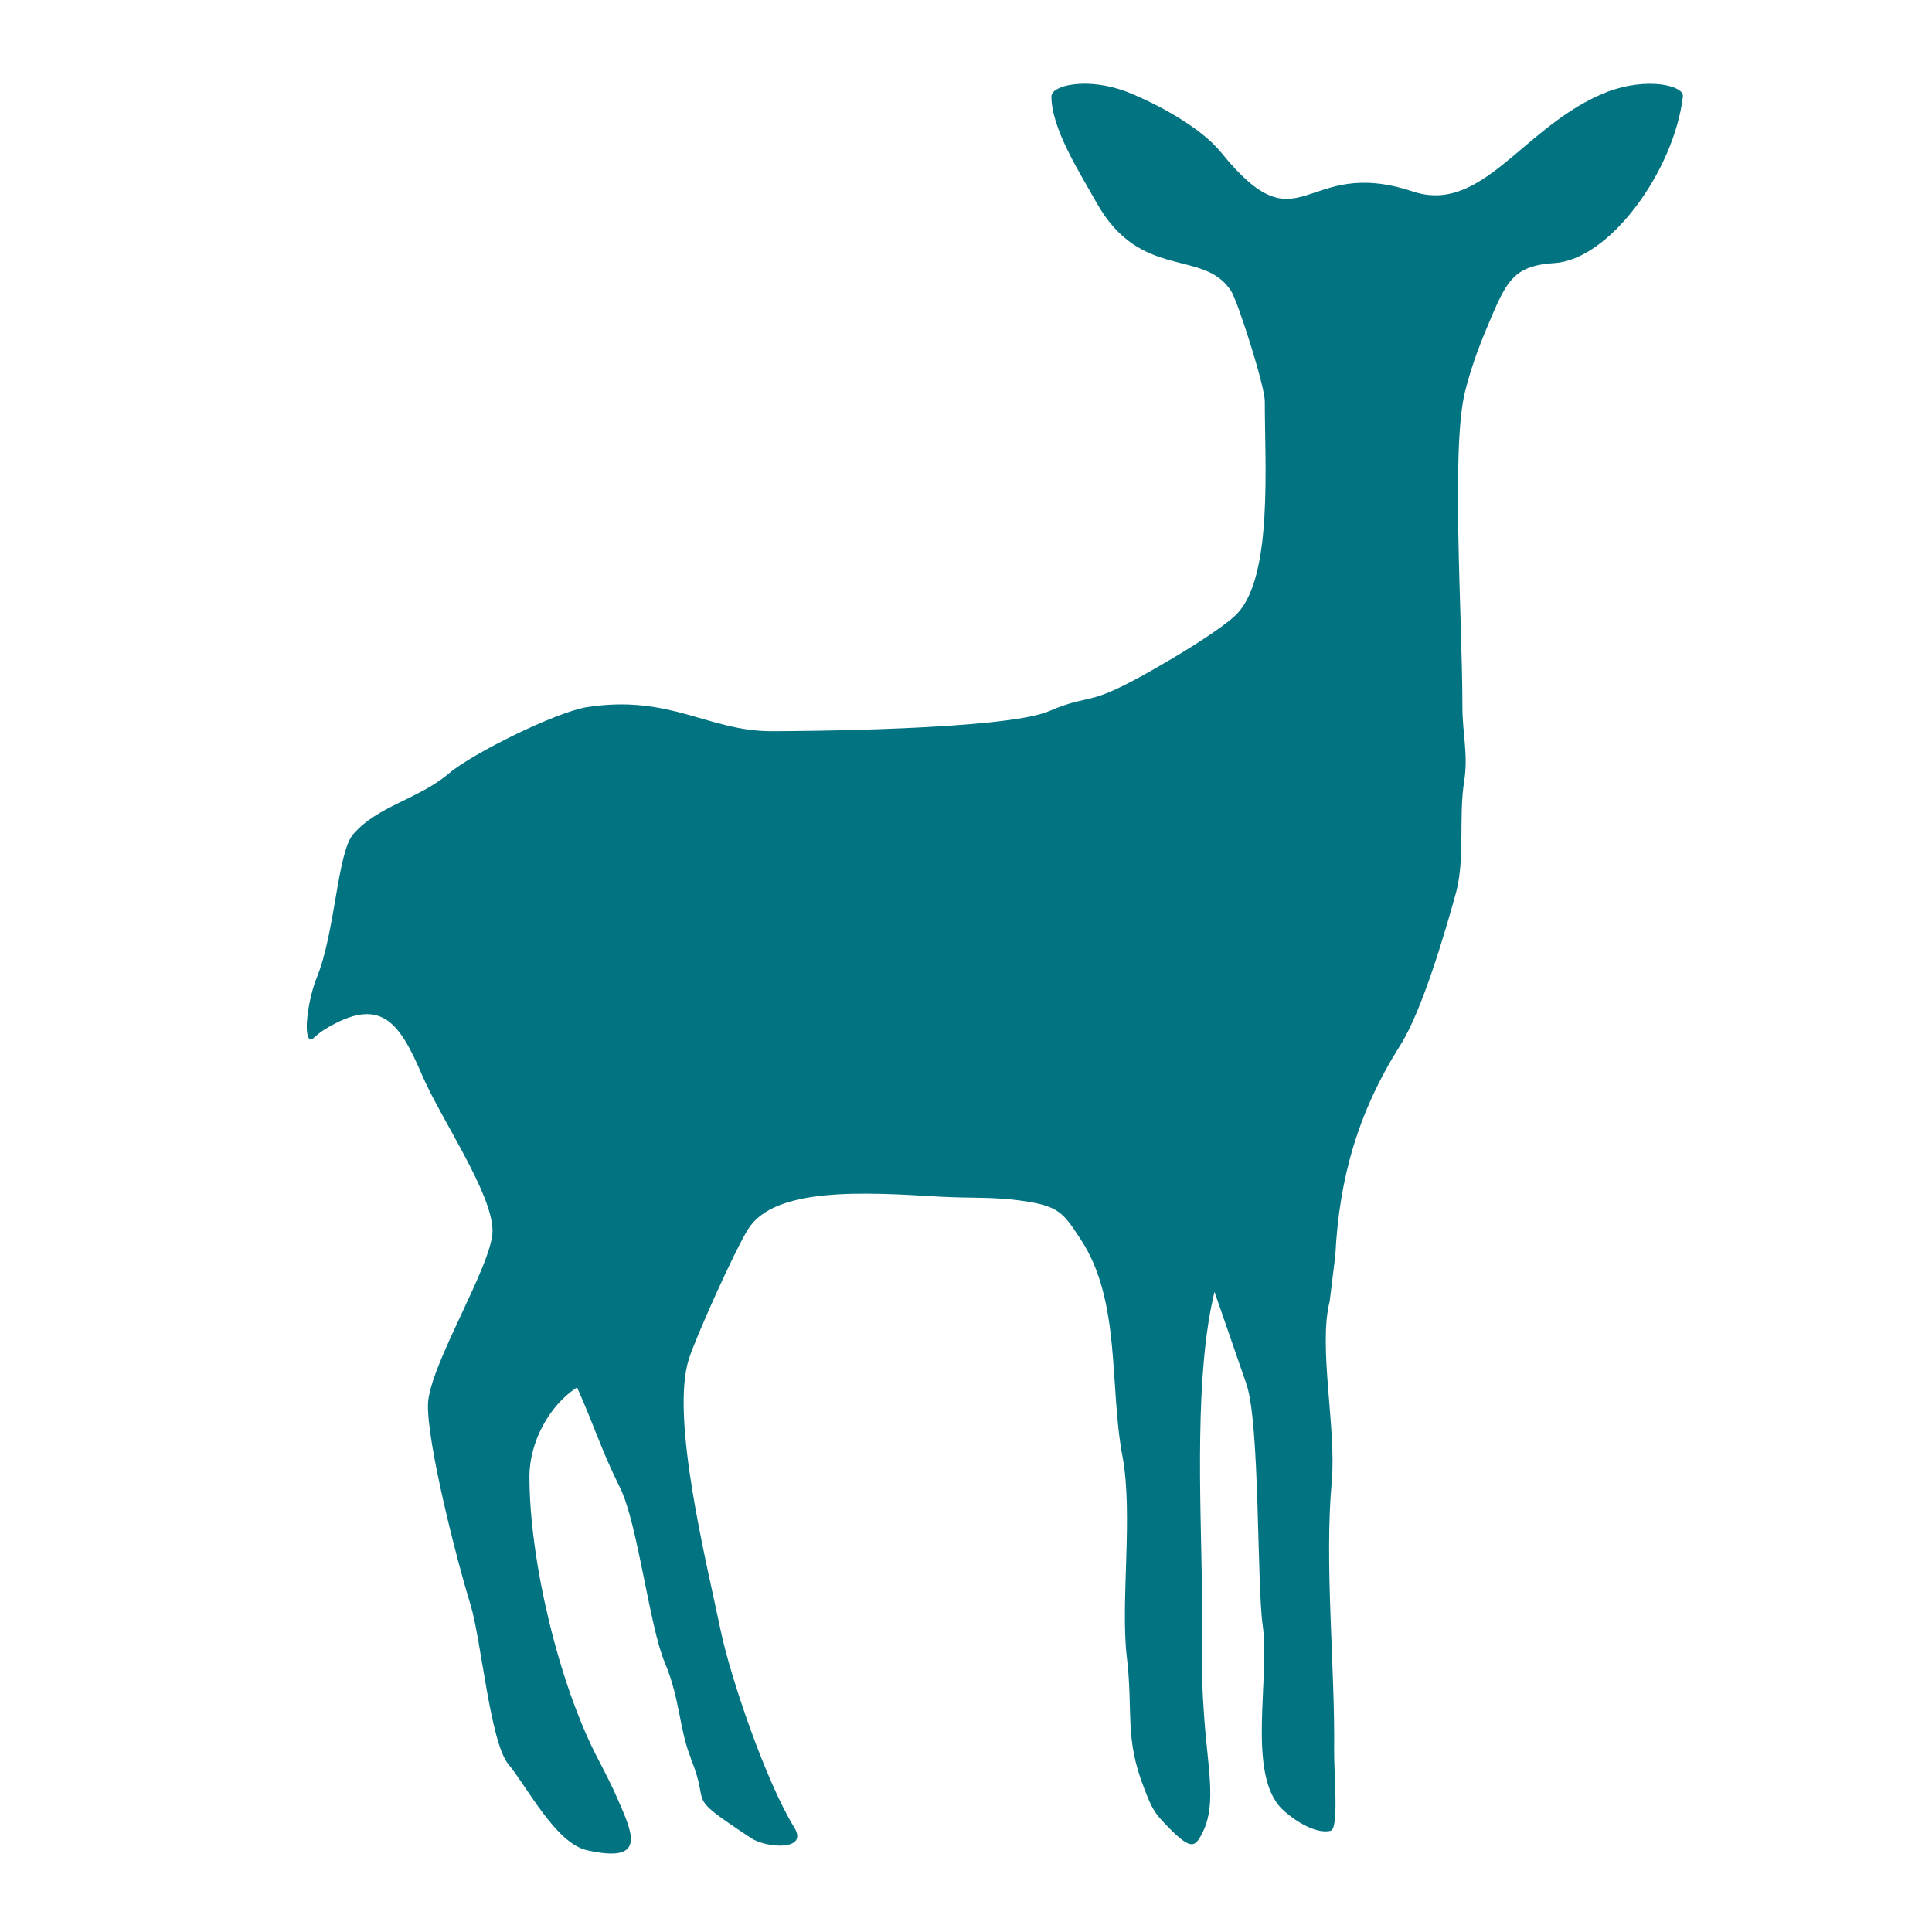 <?xml version="1.0" encoding="UTF-8"?>
<!DOCTYPE svg PUBLIC "-//W3C//DTD SVG 1.1//EN" "http://www.w3.org/Graphics/SVG/1.1/DTD/svg11.dtd">
<!-- Creator: CorelDRAW X8 -->
<svg xmlns="http://www.w3.org/2000/svg" xml:space="preserve" width="21.167mm" height="21.167mm" version="1.1" style="shape-rendering:geometricPrecision; text-rendering:geometricPrecision; image-rendering:optimizeQuality; fill-rule:evenodd; clip-rule:evenodd"
viewBox="0 0 6492 6492"
 >
 <defs>
  <style type="text/css">
   <![CDATA[
    .fil0 {fill:none}
    .fil1 {fill:#027381}
   ]]>
  </style>
 </defs>
 <g id="Layer_x0020_1">
  <g id="_801970256">
   <polygon class="fil0" points="0,6492 6492,6492 6492,0 0,0 "/>
   <path class="fil1" d="M4044 6151c-29,61 -41,72 -140,-34 -32,-34 -43,-66 -59,-107 -68,-173 -36,-256 -59,-446 -21,-182 22,-477 -14,-669 -45,-236 -4,-524 -141,-731 -57,-87 -72,-112 -197,-129 -95,-14 -173,-8 -278,-14 -253,-15 -553,-33 -642,109 -46,73 -177,366 -199,436 -63,196 58,679 106,910 34,164 154,513 248,665 49,79 -94,70 -146,35 -231,-153 -131,-97 -202,-267l1 0c-40,-97 -36,-198 -88,-322 -52,-122 -91,-469 -151,-589 -59,-117 -90,-216 -144,-336 -96,62 -160,187 -160,299 0,284 99,696 228,945 25,48 50,96 71,145 50,115 93,211 -107,166 -105,-25 -201,-215 -263,-289 -61,-74 -91,-418 -127,-536 -49,-159 -146,-543 -143,-673 4,-131 217,-469 217,-583 0,-126 -173,-375 -237,-524 -77,-180 -140,-267 -327,-153 -36,23 -42,40 -51,32 -21,-19 -3,-138 24,-205 63,-153 69,-421 123,-483 82,-95 220,-118 320,-203 78,-67 362,-208 466,-224 279,-43 407,81 619,81 84,0 784,-4 932,-67 167,-71 110,4 416,-178 96,-57 189,-119 218,-151 119,-127 92,-499 92,-712 0,-53 -90,-333 -112,-369 -91,-147 -305,-33 -454,-300 -57,-102 -151,-248 -151,-356 0,-38 122,-66 255,-15 100,40 246,118 315,203 270,334 274,9 643,131 238,80 373,-224 654,-334 133,-51 259,-22 255,15 -30,251 -247,549 -432,560 -128,8 -157,54 -209,175 -37,87 -66,158 -91,256 -48,192 -9,764 -9,1059 0,92 20,161 6,251 -19,118 3,260 -27,373 -35,127 -113,396 -187,513 -142,224 -206,447 -219,707l-19 155c-39,153 23,427 7,606 -25,274 11,621 8,899 -1,84 17,267 -12,274 -55,13 -134,-44 -164,-74 -118,-119 -39,-436 -64,-616 -20,-140 -9,-680 -55,-812l-107 -309c-67,275 -47,686 -42,996 4,192 -8,231 8,442 11,155 40,281 -3,372z"/>
  </g>
 </g>
</svg>
